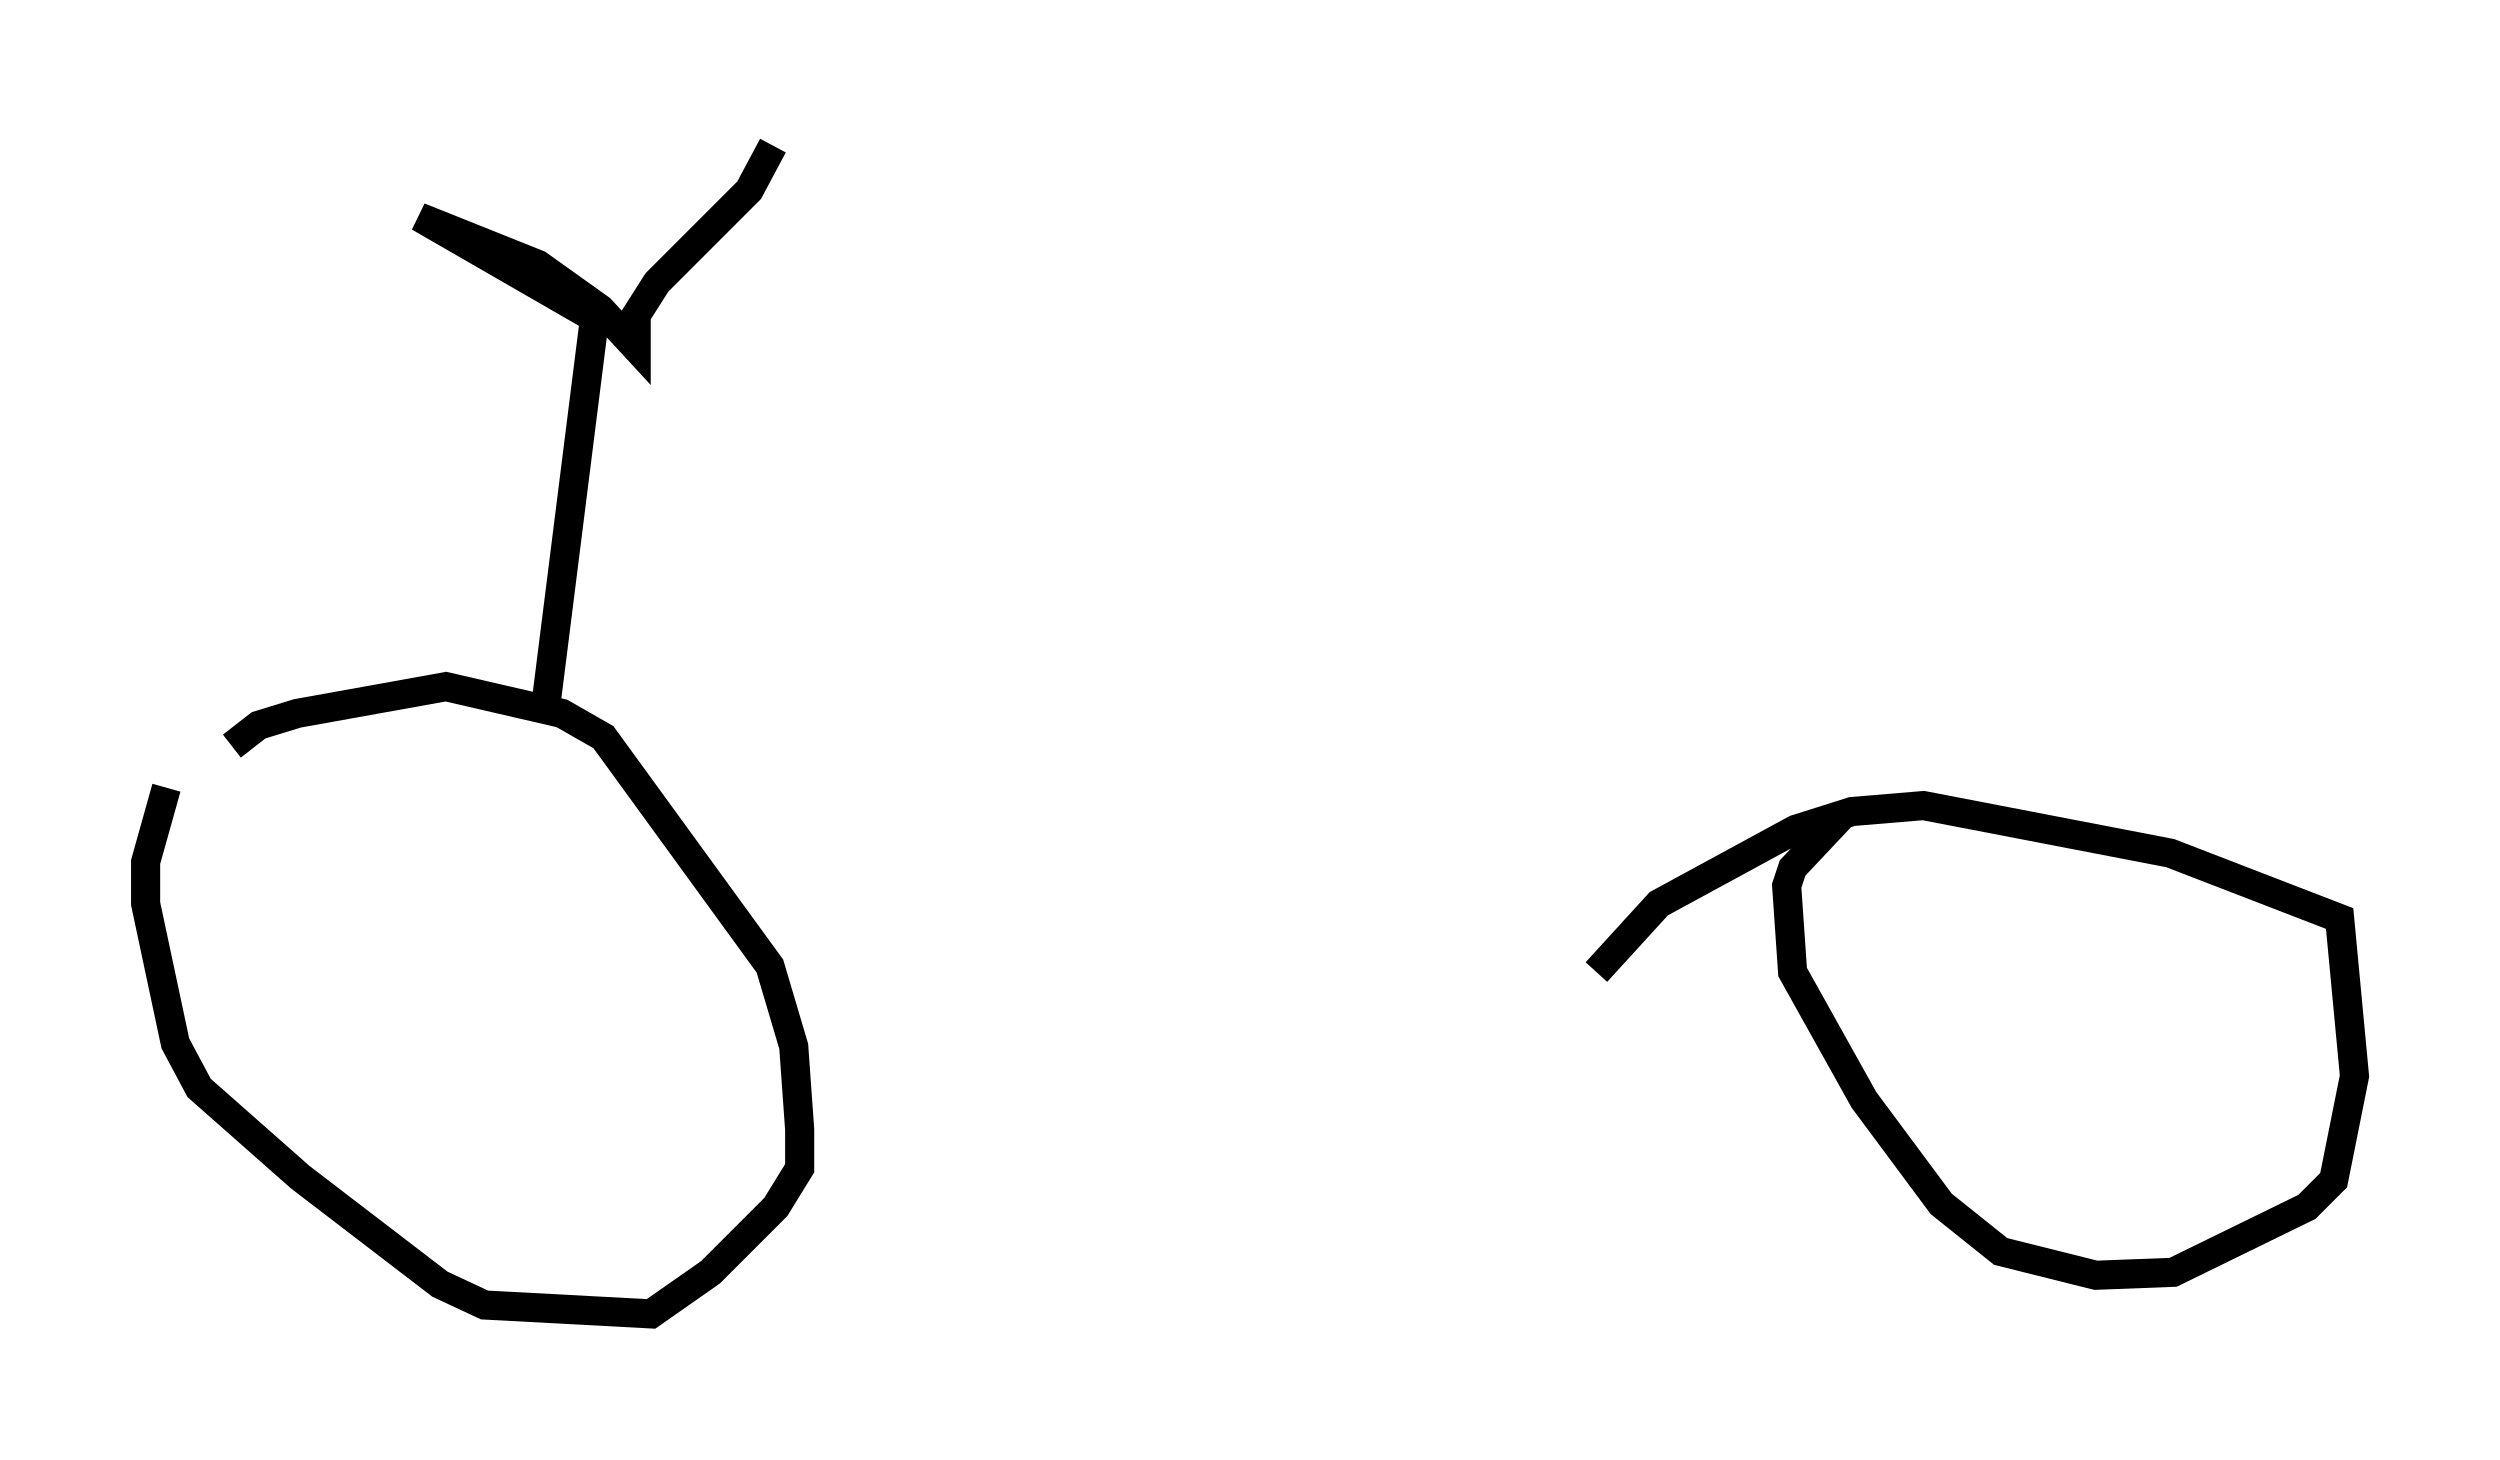 <?xml version="1.0" encoding="utf-8" ?>
<svg baseProfile="full" height="50.119" version="1.1" width="85.849" xmlns="http://www.w3.org/2000/svg" xmlns:ev="http://www.w3.org/2001/xml-events" xmlns:xlink="http://www.w3.org/1999/xlink"><defs /><rect fill="white" height="50.119" width="85.849" x="0" y="0" /><path d="M10.513, 25.927 m-4.798, 1.123 l-0.715, 2.552 0.0, 1.429 l1.021, 4.798 0.817, 1.531 l3.471, 3.063 4.798, 3.675 l1.531, 0.715 5.717, 0.306 l2.042, -1.429 2.246, -2.246 l0.817, -1.327 0.0, -1.327 l-0.204, -2.858 -0.817, -2.756 l-5.717, -7.861 -1.429, -0.817 l-3.981, -0.919 -5.104, 0.919 l-1.327, 0.408 -0.919, 0.715 m55.228, 2.45 l-1.633, 1.735 -0.204, 0.613 l0.204, 2.96 2.45, 4.39 l2.654, 3.573 2.042, 1.633 l3.267, 0.817 2.654, -0.102 l4.594, -2.246 0.919, -0.919 l0.715, -3.573 -0.51, -5.41 l-5.819, -2.246 -8.473, -1.633 l-2.45, 0.204 -1.94, 0.613 l-4.696, 2.552 -2.144, 2.348 m-36.138, -8.677 l1.735, -13.781 m0.0, 0.0 l-6.023, -3.471 4.083, 1.633 l2.144, 1.531 1.225, 1.327 l0.0, -1.123 0.715, -1.123 l3.165, -3.165 0.817, -1.531 " fill="none" stroke="black" stroke-width="1" /></svg>